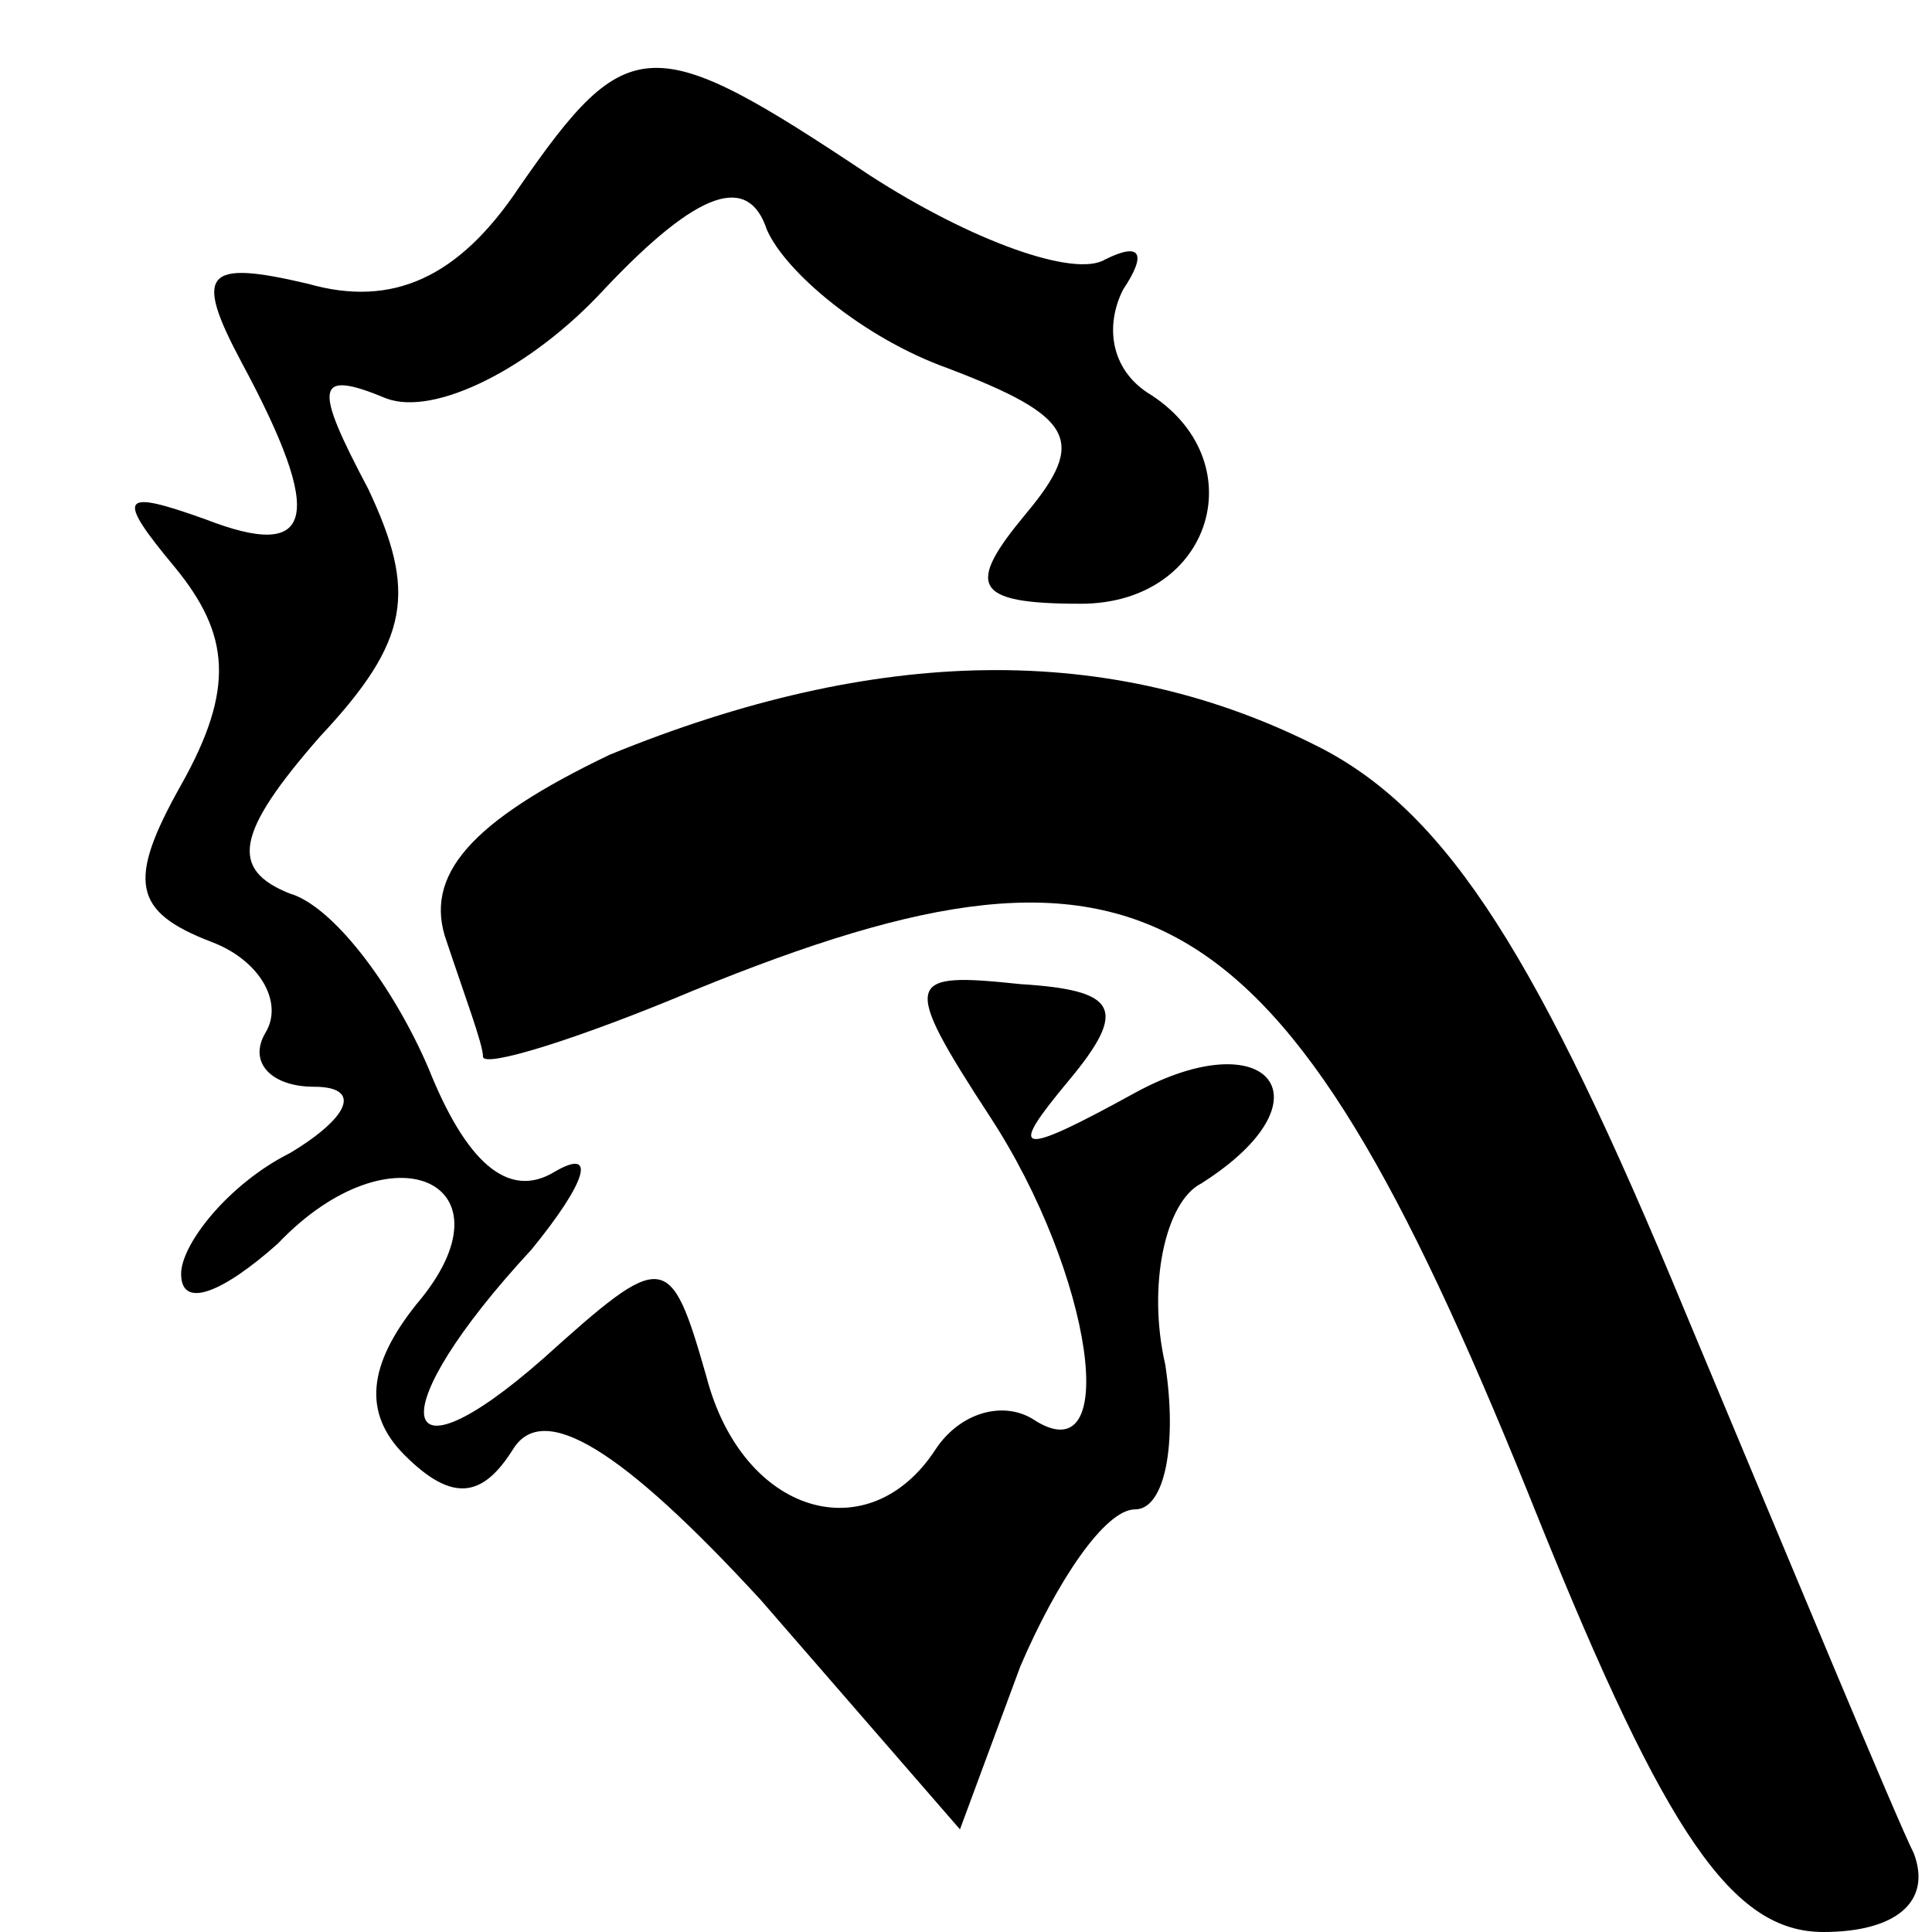 <?xml version="1.0" standalone="no"?>
<!DOCTYPE svg PUBLIC "-//W3C//DTD SVG 20010904//EN"
 "http://www.w3.org/TR/2001/REC-SVG-20010904/DTD/svg10.dtd">
<svg version="1.0" xmlns="http://www.w3.org/2000/svg"
 width="32pt" height="32pt" viewBox="0 0 32 32"
 preserveAspectRatio="xMidYMid meet">
<g transform="translate(0,32) scale(0.1,-0.1)"
fill="#000000" stroke="none">
<path fill="#000000" stroke="none" d="M86 289 c-10 -15 -21 -20 -35 -16 -17
4 -19 2 -11 -13 14 -26 12 -33 -6 -26 -14 5 -15 4 -5 -8 9 -11 10 -20 1 -36
-9 -16 -8 -21 5 -26 8 -3 12 -10 9 -15 -3 -5 1 -9 8 -9 8 0 6 -5 -4 -11 -10
-5 -18 -15 -18 -20 0 -6 7 -3 16 5 19 20 40 10 23 -10 -8 -10 -9 -18 -2 -25 8
-8 13 -7 18 1 5 8 18 0 41 -25 l33 -38 10 27 c6 14 14 26 19 26 5 0 7 11 5 24
-3 13 0 27 6 30 22 14 11 27 -11 15 -20 -11 -21 -10 -11 2 10 12 8 15 -8 16
-19 2 -20 1 -5 -22 17 -26 22 -60 7 -50 -5 3 -12 1 -16 -5 -11 -17 -32 -11
-38 12 -6 21 -7 21 -27 3 -25 -22 -27 -9 -2 18 9 11 11 17 4 13 -8 -5 -15 2
-21 17 -6 14 -16 27 -23 29 -10 4 -9 10 5 26 15 16 16 24 8 41 -9 17 -9 20 3
15 8 -3 24 5 36 18 16 17 24 19 27 10 3 -7 16 -18 30 -23 21 -8 23 -12 13 -24
-10 -12 -9 -15 9 -15 22 0 29 24 11 35 -6 4 -7 11 -4 17 4 6 3 8 -3 5 -5 -3
-22 3 -39 14 -36 24 -40 24 -58 -2z"/>
<path fill="#000000" stroke="none" d="M101 195 c-23 -11 -31 -20 -27 -31 3
-9 6 -17 6 -19 0 -2 16 3 35 11 76 31 98 17 140 -88 21 -52 32 -68 47 -68 12
0 18 5 15 13 -3 6 -20 47 -38 90 -24 58 -39 82 -60 93 -35 18 -74 17 -118 -1z"/>
</g>
</svg>
